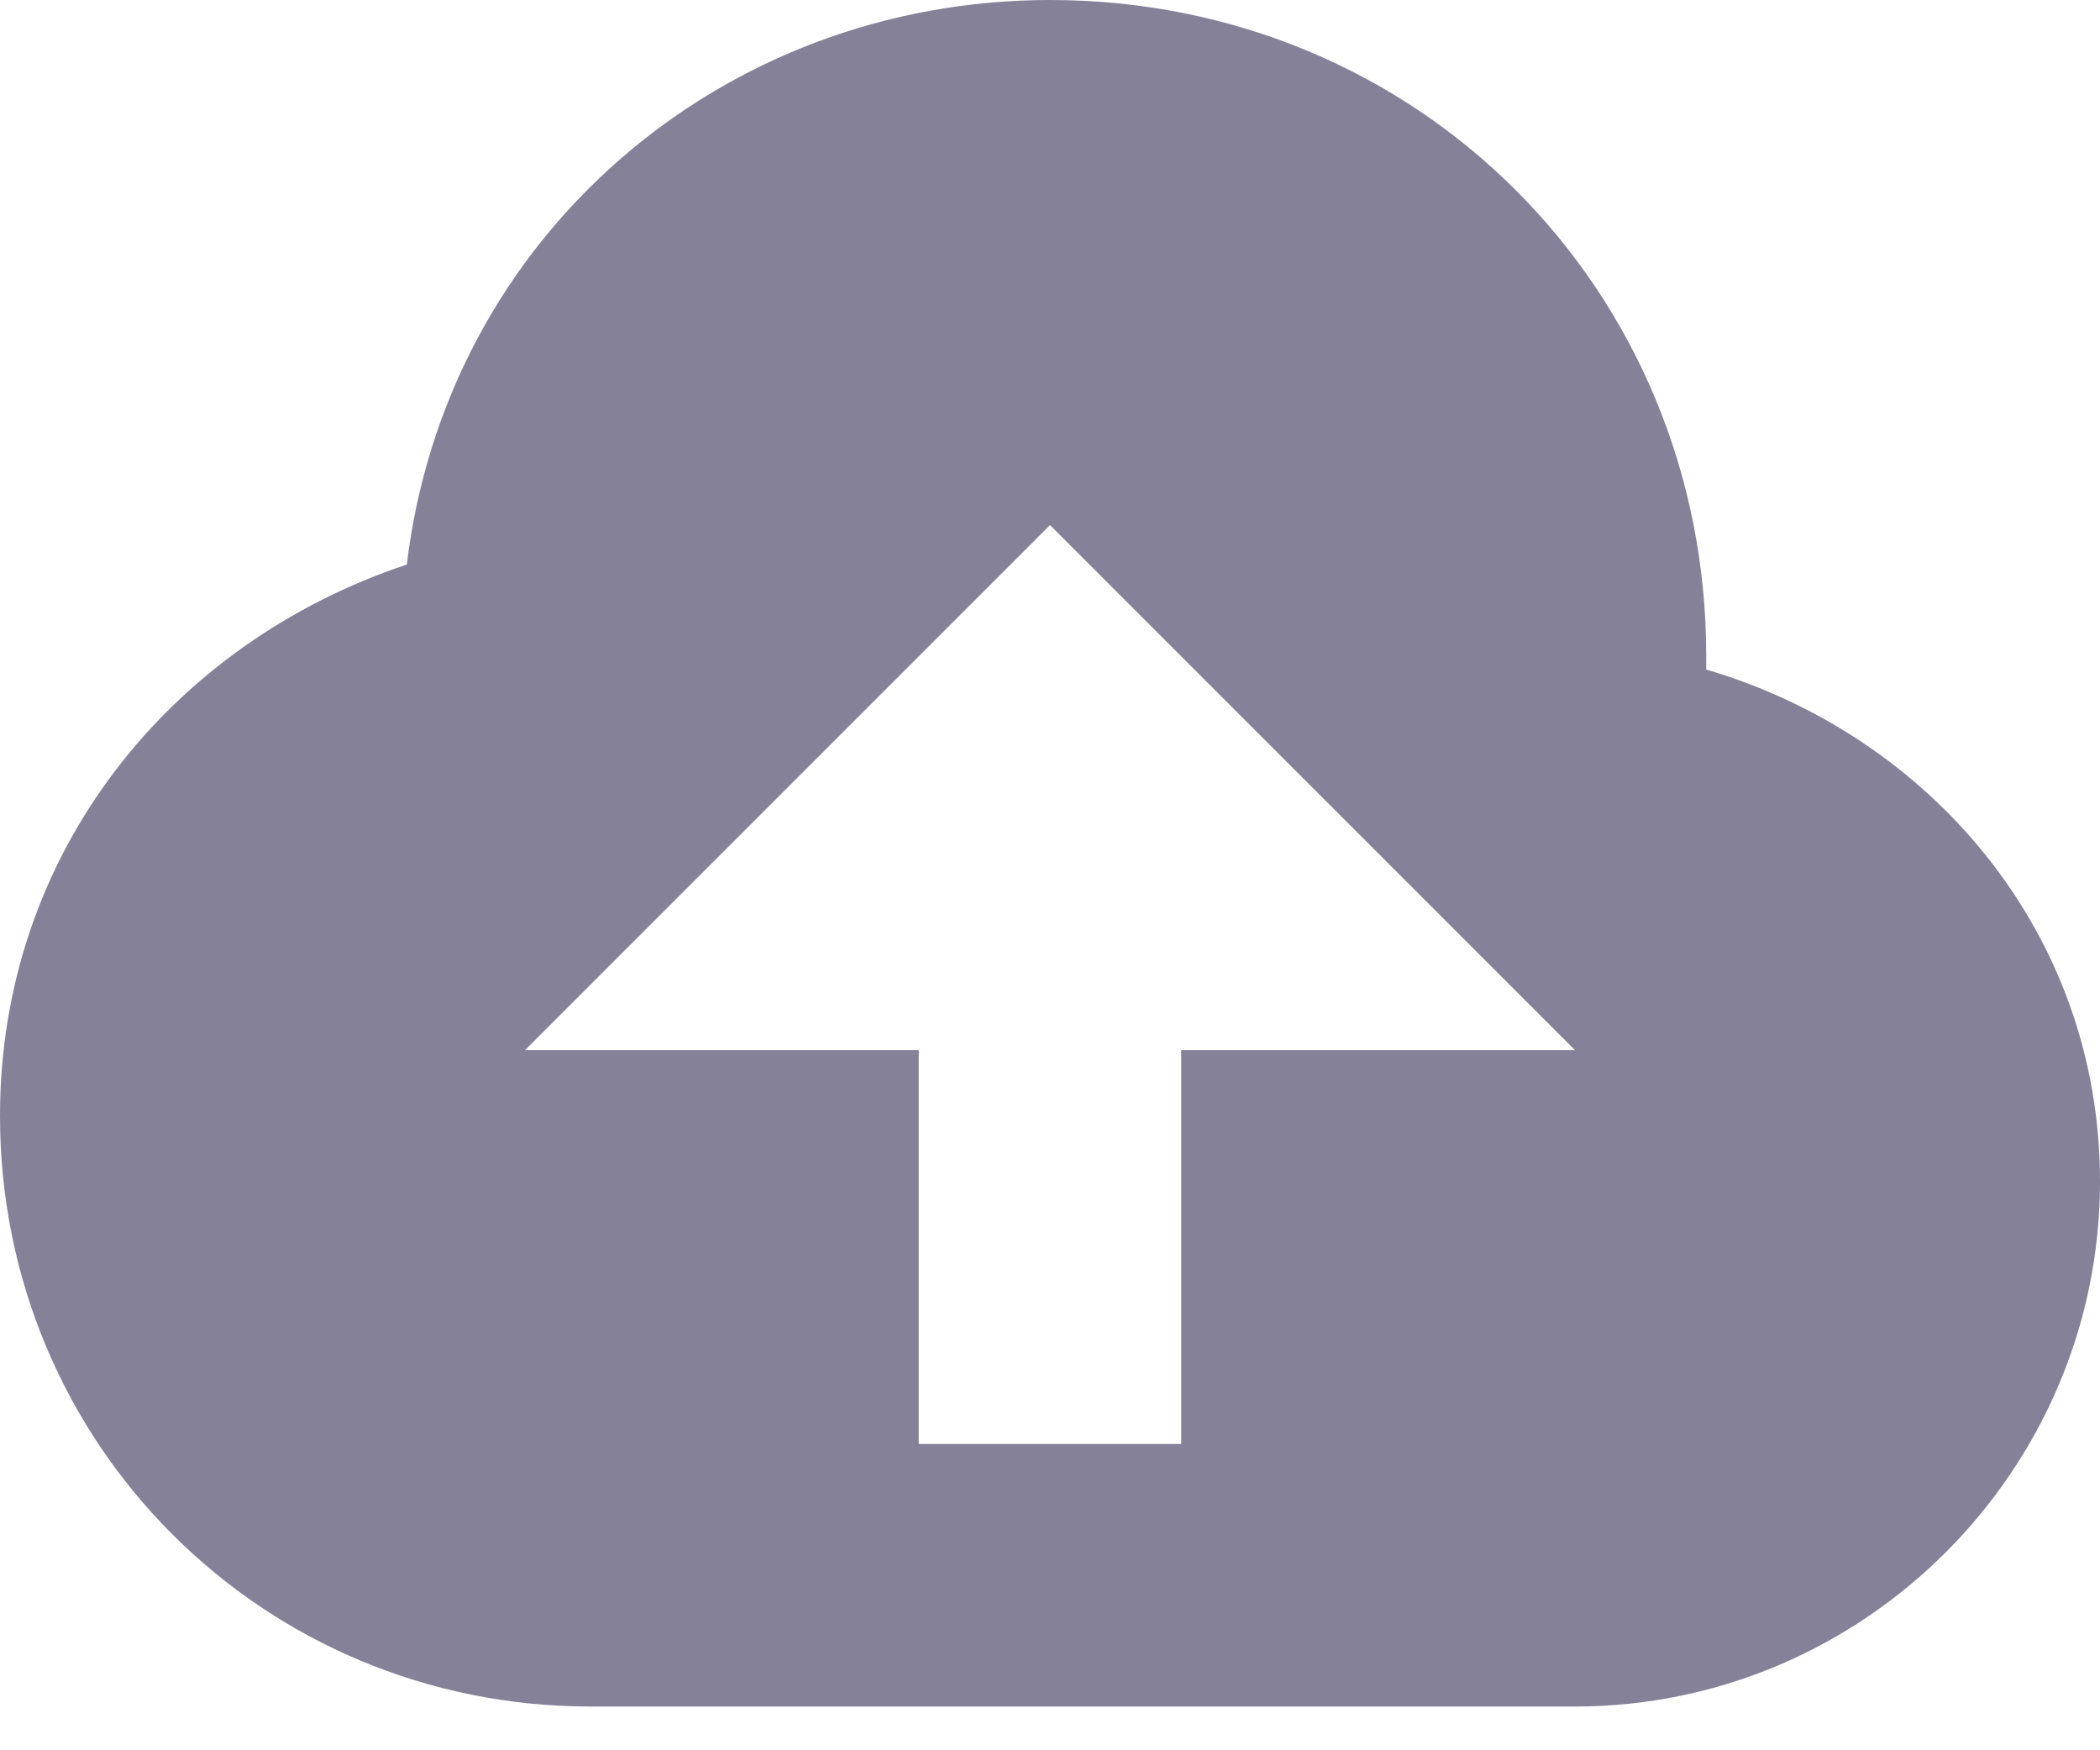 <?xml version="1.0" encoding="UTF-8"?>
<svg width="18px" height="15px" viewBox="0 0 18 15" version="1.1" xmlns="http://www.w3.org/2000/svg" xmlns:xlink="http://www.w3.org/1999/xlink">
    <g id="🌈-Style-Guides" stroke="none" stroke-width="1" fill="none" fill-rule="evenodd">
        <g id="Icon-Guide" transform="translate(-69, -300)" fill="#858199">
            <g id="Stacked-Group-2" transform="translate(66, 199)">
                <g id="icon/Upload" transform="translate(0, 96)">
                    <path d="M17.625,10.738 C17.625,10.738 17.625,10.625 17.625,10.625 C17.625,7.475 15.15,5 12,5 C9.188,5 6.825,7.025 6.487,9.838 C4.463,10.512 3,12.312 3,14.562 C3,17.375 5.25,19.625 8.062,19.625 C9.975,19.625 14.7,19.625 16.5,19.625 C18.975,19.625 21,17.6 21,15.125 C21,12.988 19.538,11.3 17.625,10.738 Z M13.125,14 L13.125,17.375 L10.875,17.375 L10.875,14 L7.5,14 L12,9.5 L16.5,14 L13.125,14 Z" id="Fill"></path>
                </g>
            </g>
        </g>
    </g>
</svg>